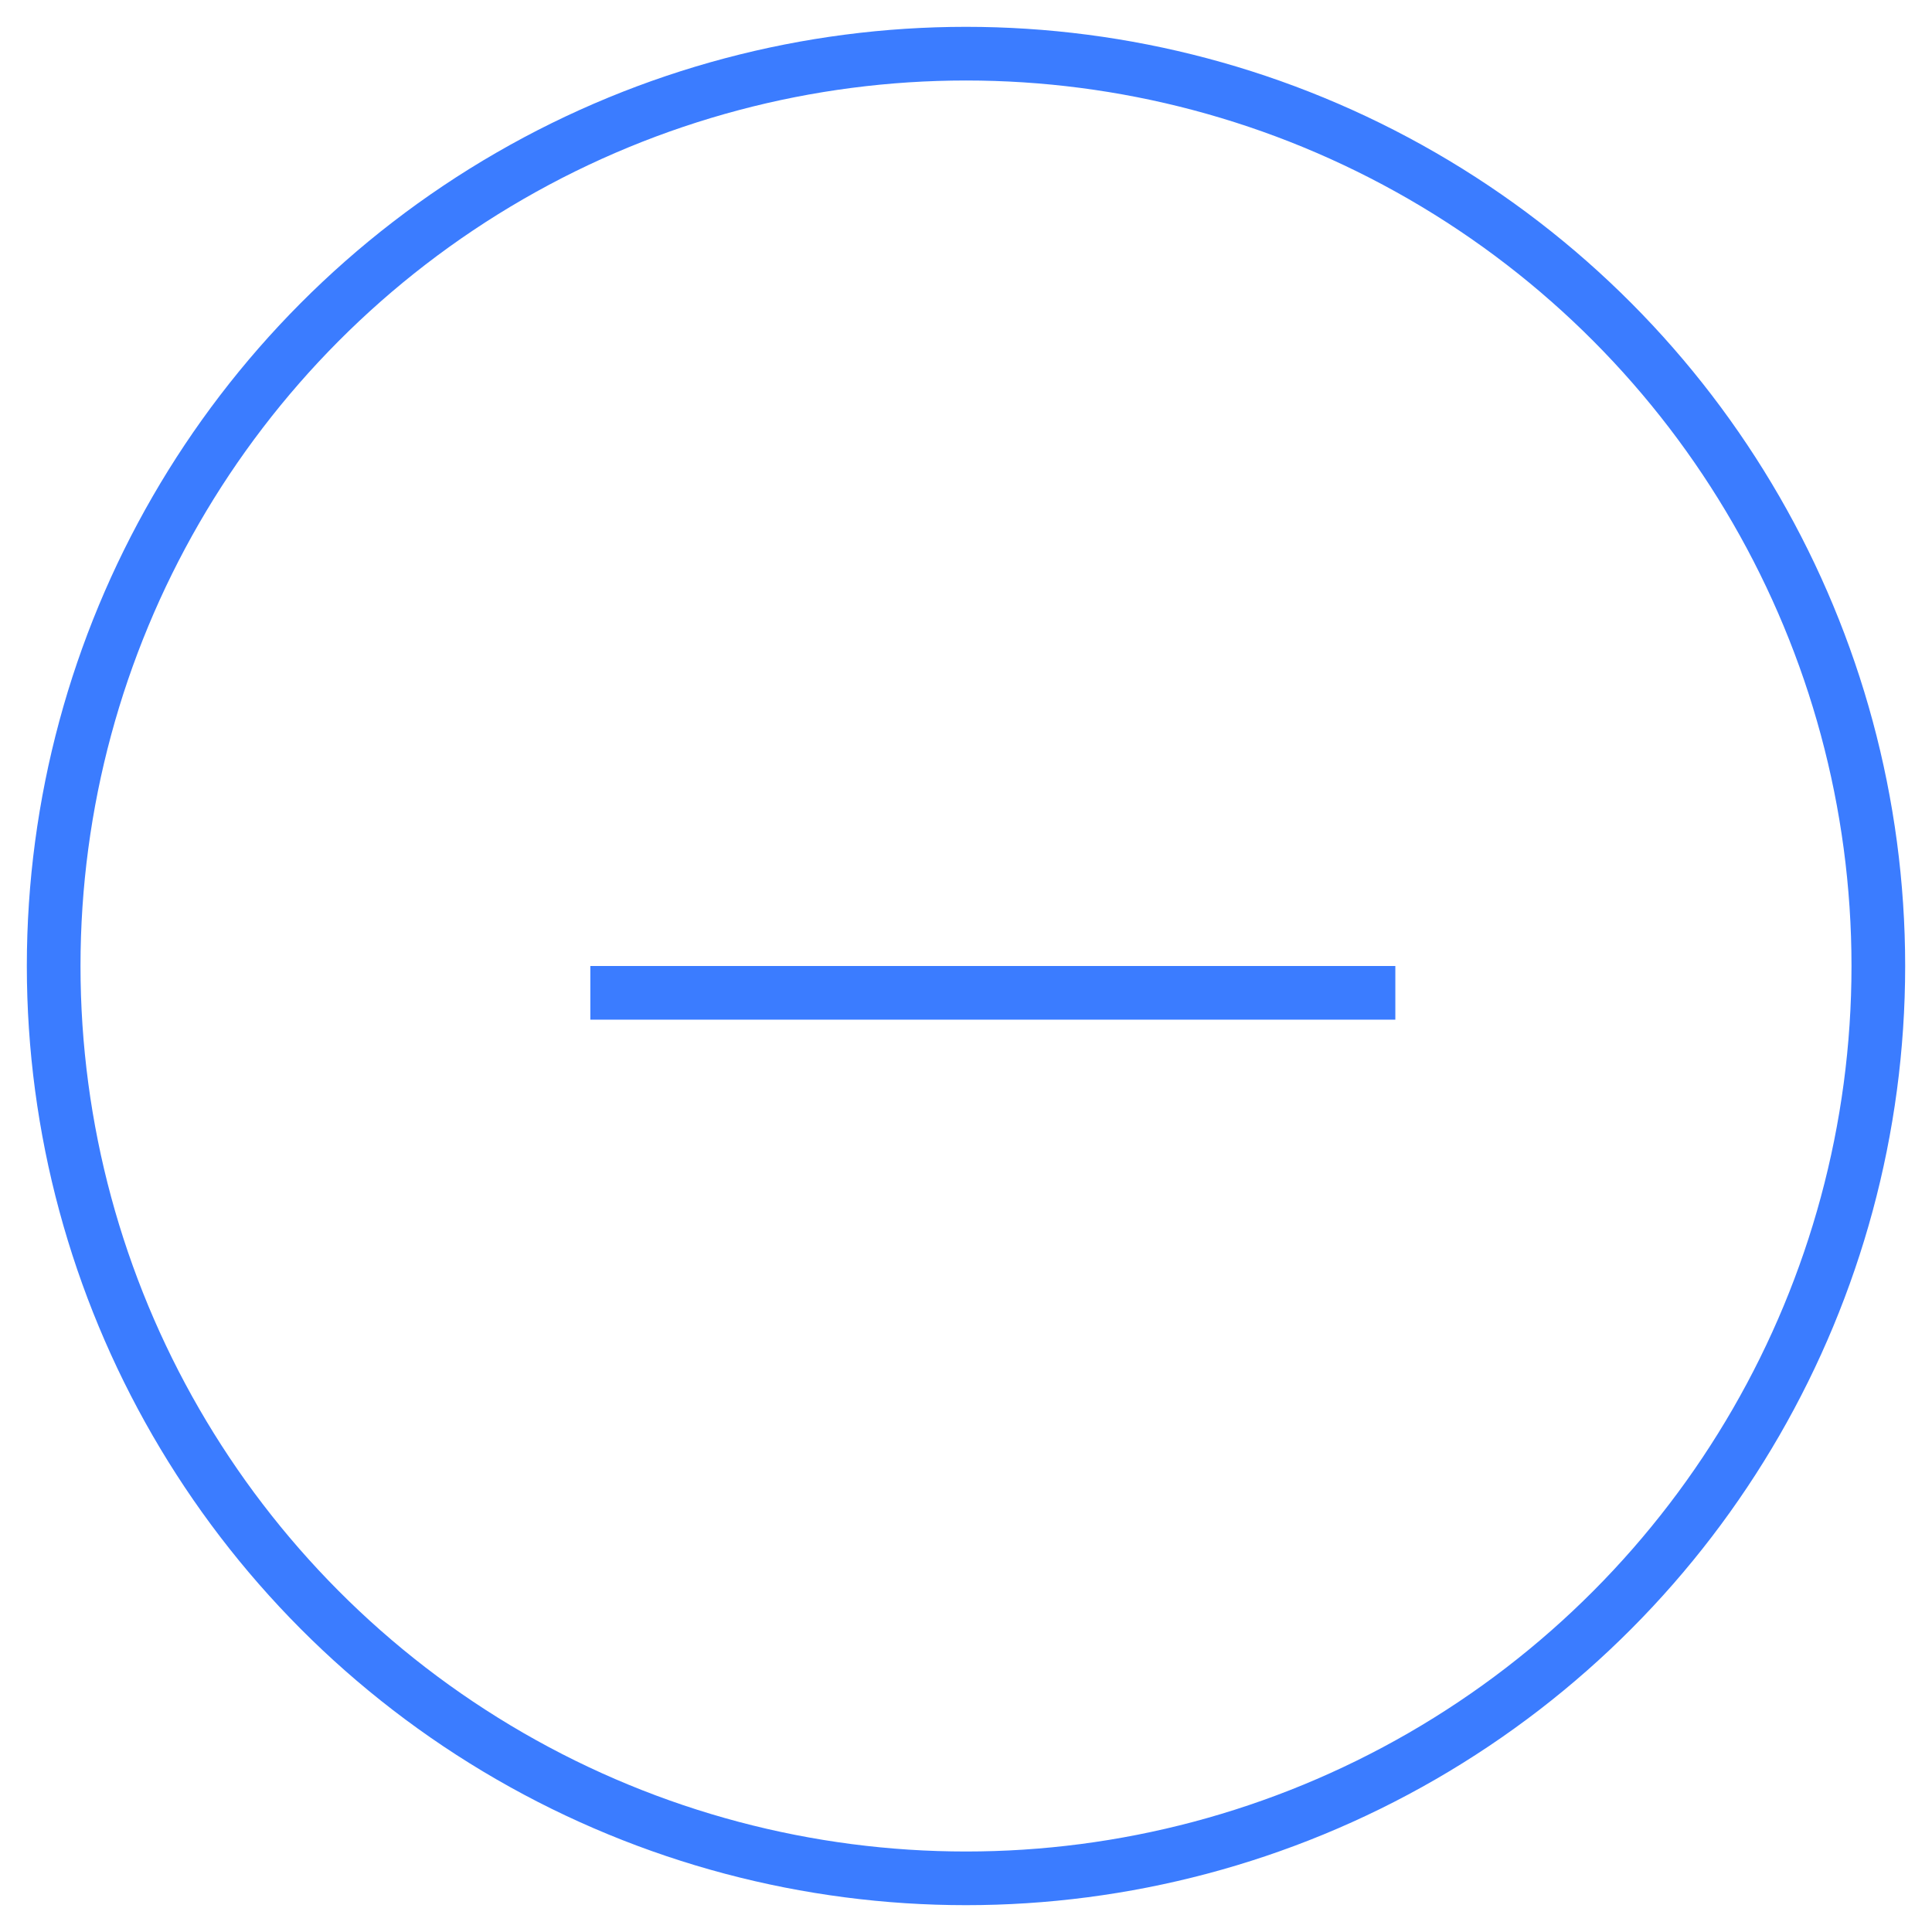 <?xml version="1.0" encoding="UTF-8"?>
<svg width="36px" height="36px" viewBox="0 0 36 36" version="1.1" xmlns="http://www.w3.org/2000/svg" xmlns:xlink="http://www.w3.org/1999/xlink">
    <!-- Generator: Sketch 46.2 (44496) - http://www.bohemiancoding.com/sketch -->
    <title>Group 2</title>
    <desc>Created with Sketch.</desc>
    <defs></defs>
    <g id="Page-1" stroke="none" stroke-width="1" fill="none" fill-rule="evenodd">
        <g id="Scan-Card---Review-Info" transform="translate(-247, -844)">
            <g id="Group-5" transform="translate(199, 845)">
                <g id="Group-2" transform="translate(49, 0)">
                    <rect id="Rectangle-23" fill="#3B7CFF" x="10" y="17" width="15" height="1"></rect>
                    <circle id="Oval" stroke="#3B7CFF" cx="17" cy="17" r="17"></circle>
                </g>
            </g>
        </g>
    </g>
</svg>